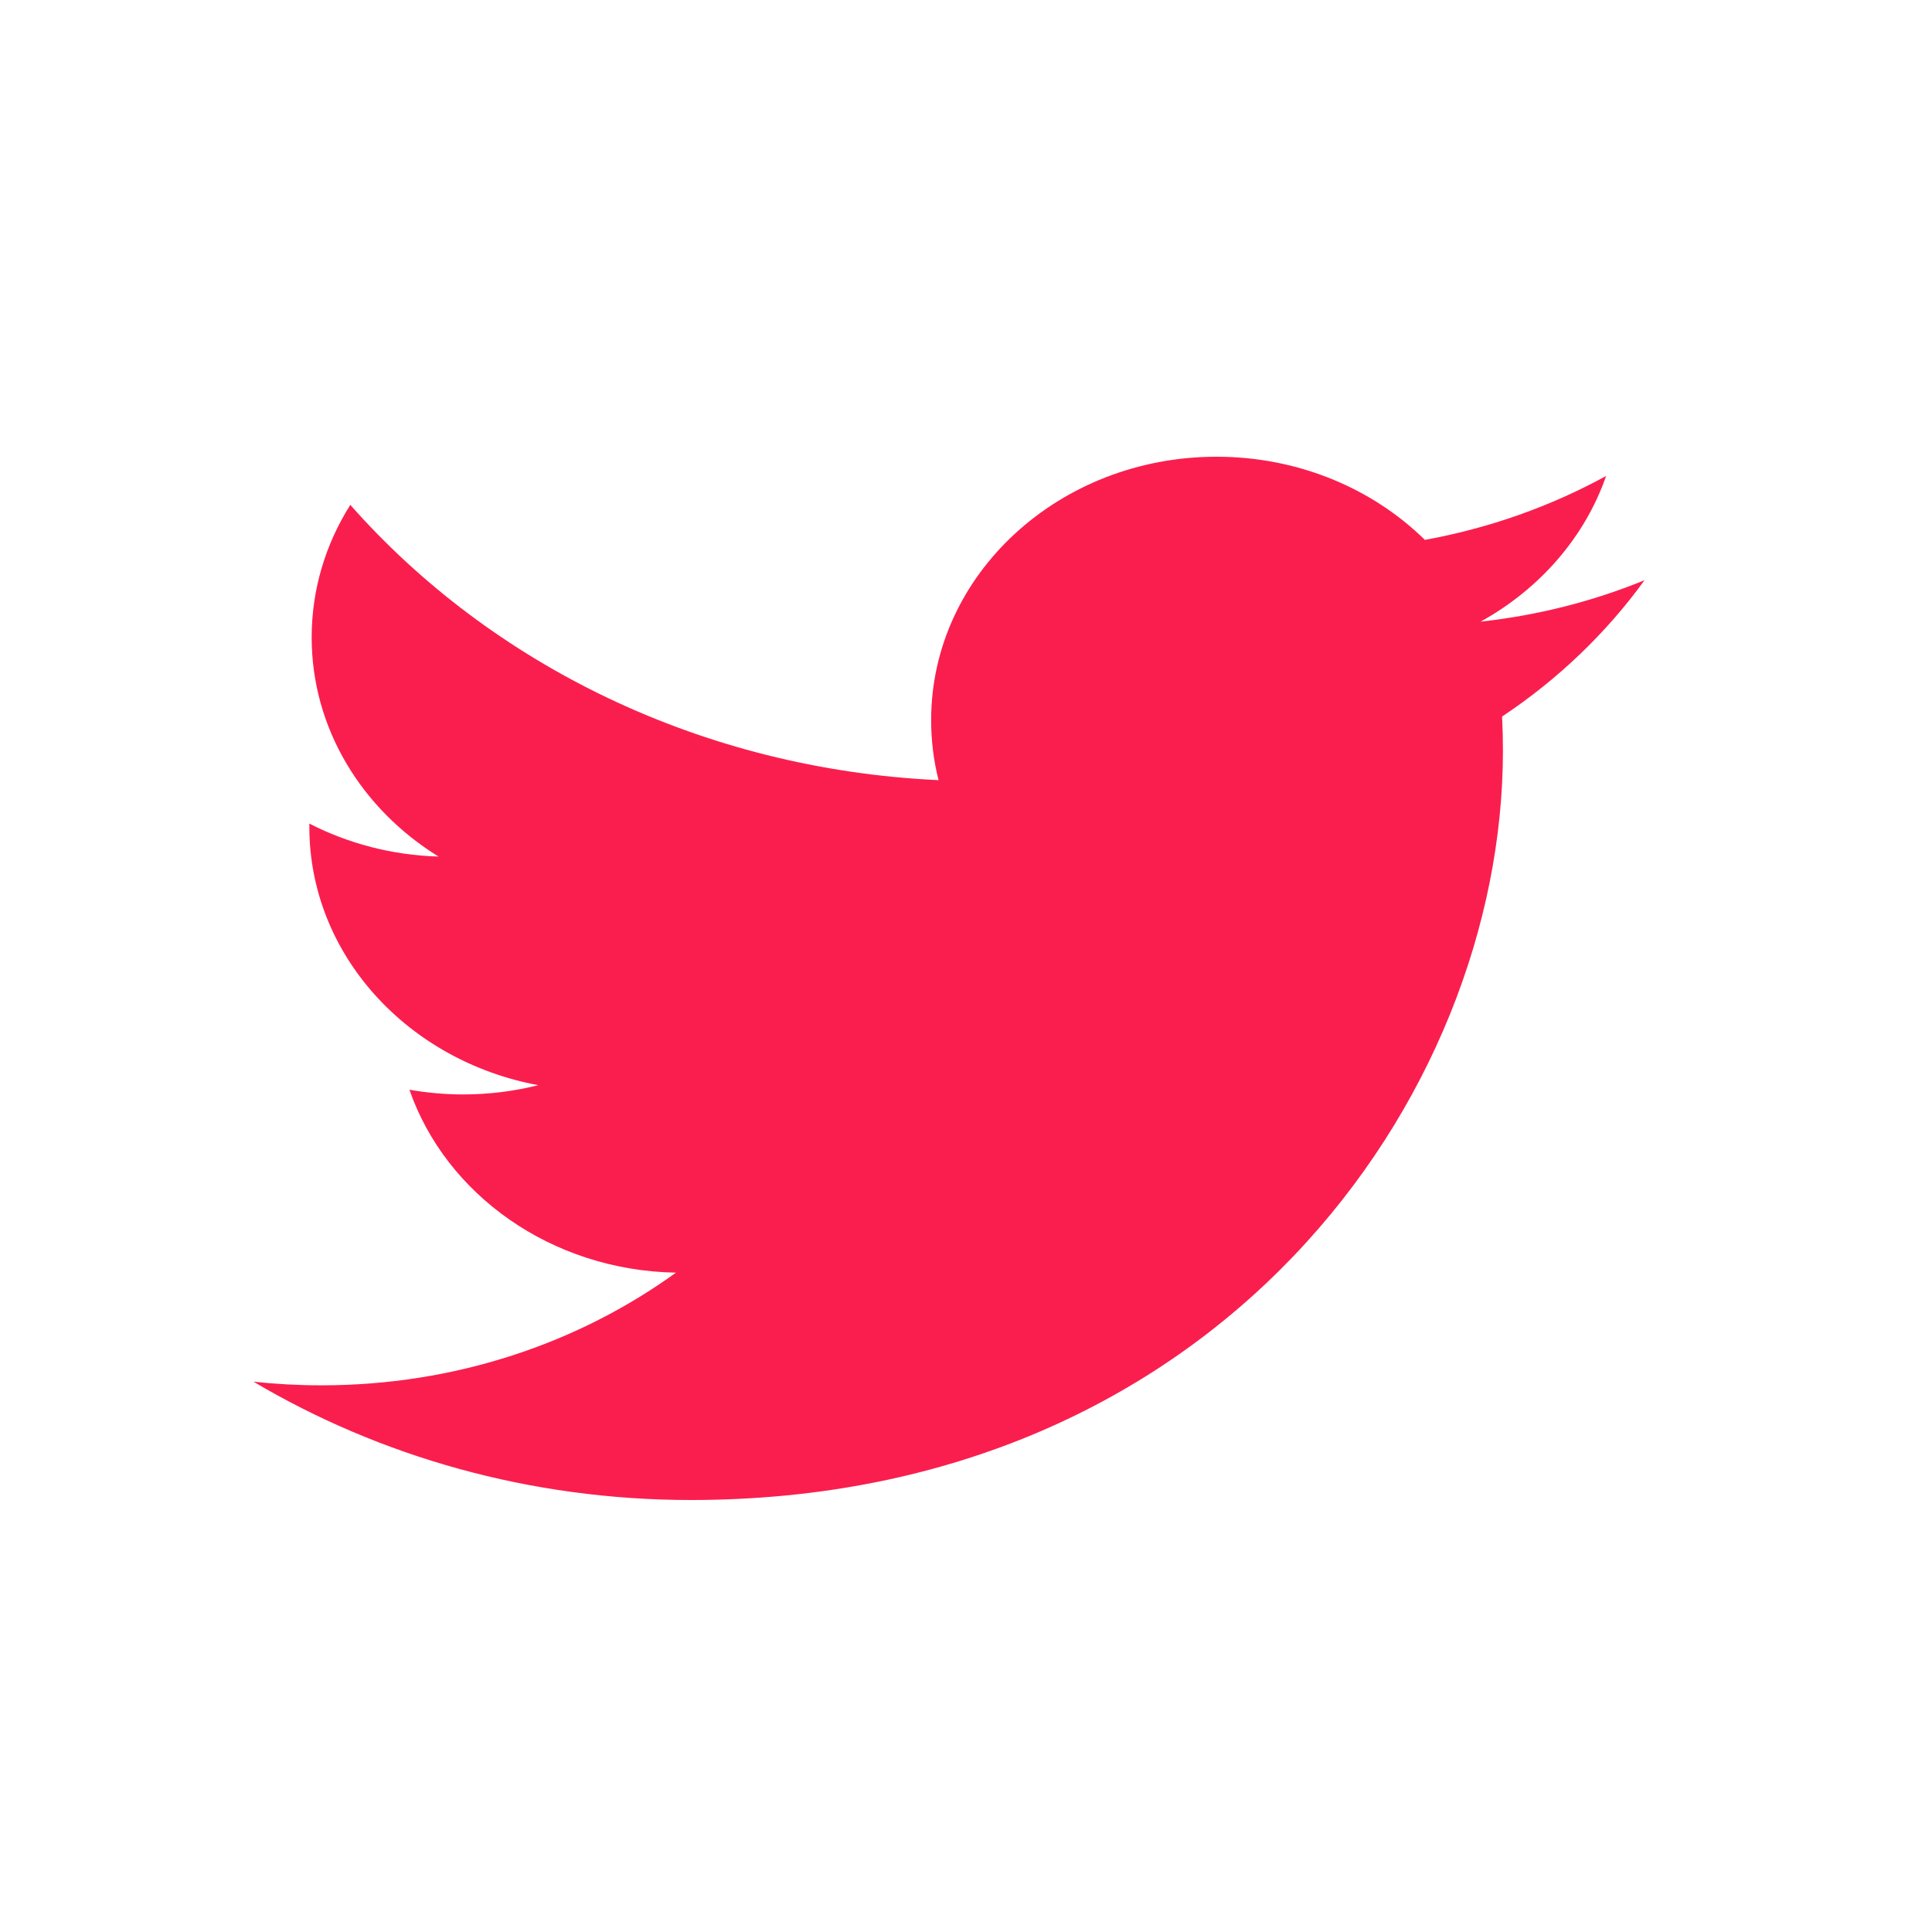 <svg width="25" height="25" viewBox="0 0 25 25" fill="none" xmlns="http://www.w3.org/2000/svg">
<g clip-path="url(#clip0_1_139)">
<path d="M21.28 7.508C20.618 7.779 19.906 7.962 19.159 8.044C19.921 7.623 20.507 6.955 20.783 6.159C20.069 6.55 19.279 6.833 18.438 6.986C17.764 6.324 16.804 5.91 15.742 5.91C13.703 5.91 12.049 7.436 12.049 9.318C12.049 9.585 12.081 9.845 12.145 10.095C9.076 9.953 6.354 8.596 4.533 6.533C4.215 7.037 4.033 7.623 4.033 8.247C4.033 9.429 4.685 10.473 5.675 11.084C5.07 11.066 4.501 10.913 4.003 10.657C4.003 10.671 4.003 10.686 4.003 10.7C4.003 12.352 5.276 13.729 6.965 14.042C6.656 14.12 6.329 14.162 5.992 14.162C5.754 14.162 5.523 14.14 5.298 14.101C5.767 15.454 7.131 16.44 8.747 16.468C7.483 17.382 5.891 17.926 4.16 17.926C3.863 17.926 3.568 17.91 3.28 17.879C4.913 18.846 6.855 19.41 8.94 19.41C15.733 19.41 19.448 14.217 19.448 9.713C19.448 9.565 19.444 9.418 19.437 9.272C20.159 8.792 20.785 8.192 21.28 7.508Z" fill="#FA1E4E"/>
</g>
<defs>
<clipPath id="clip0_1_139">
<rect width="24" height="24" fill="white" transform="translate(0.28 0.91)"/>
</clipPath>
</defs>
</svg>
